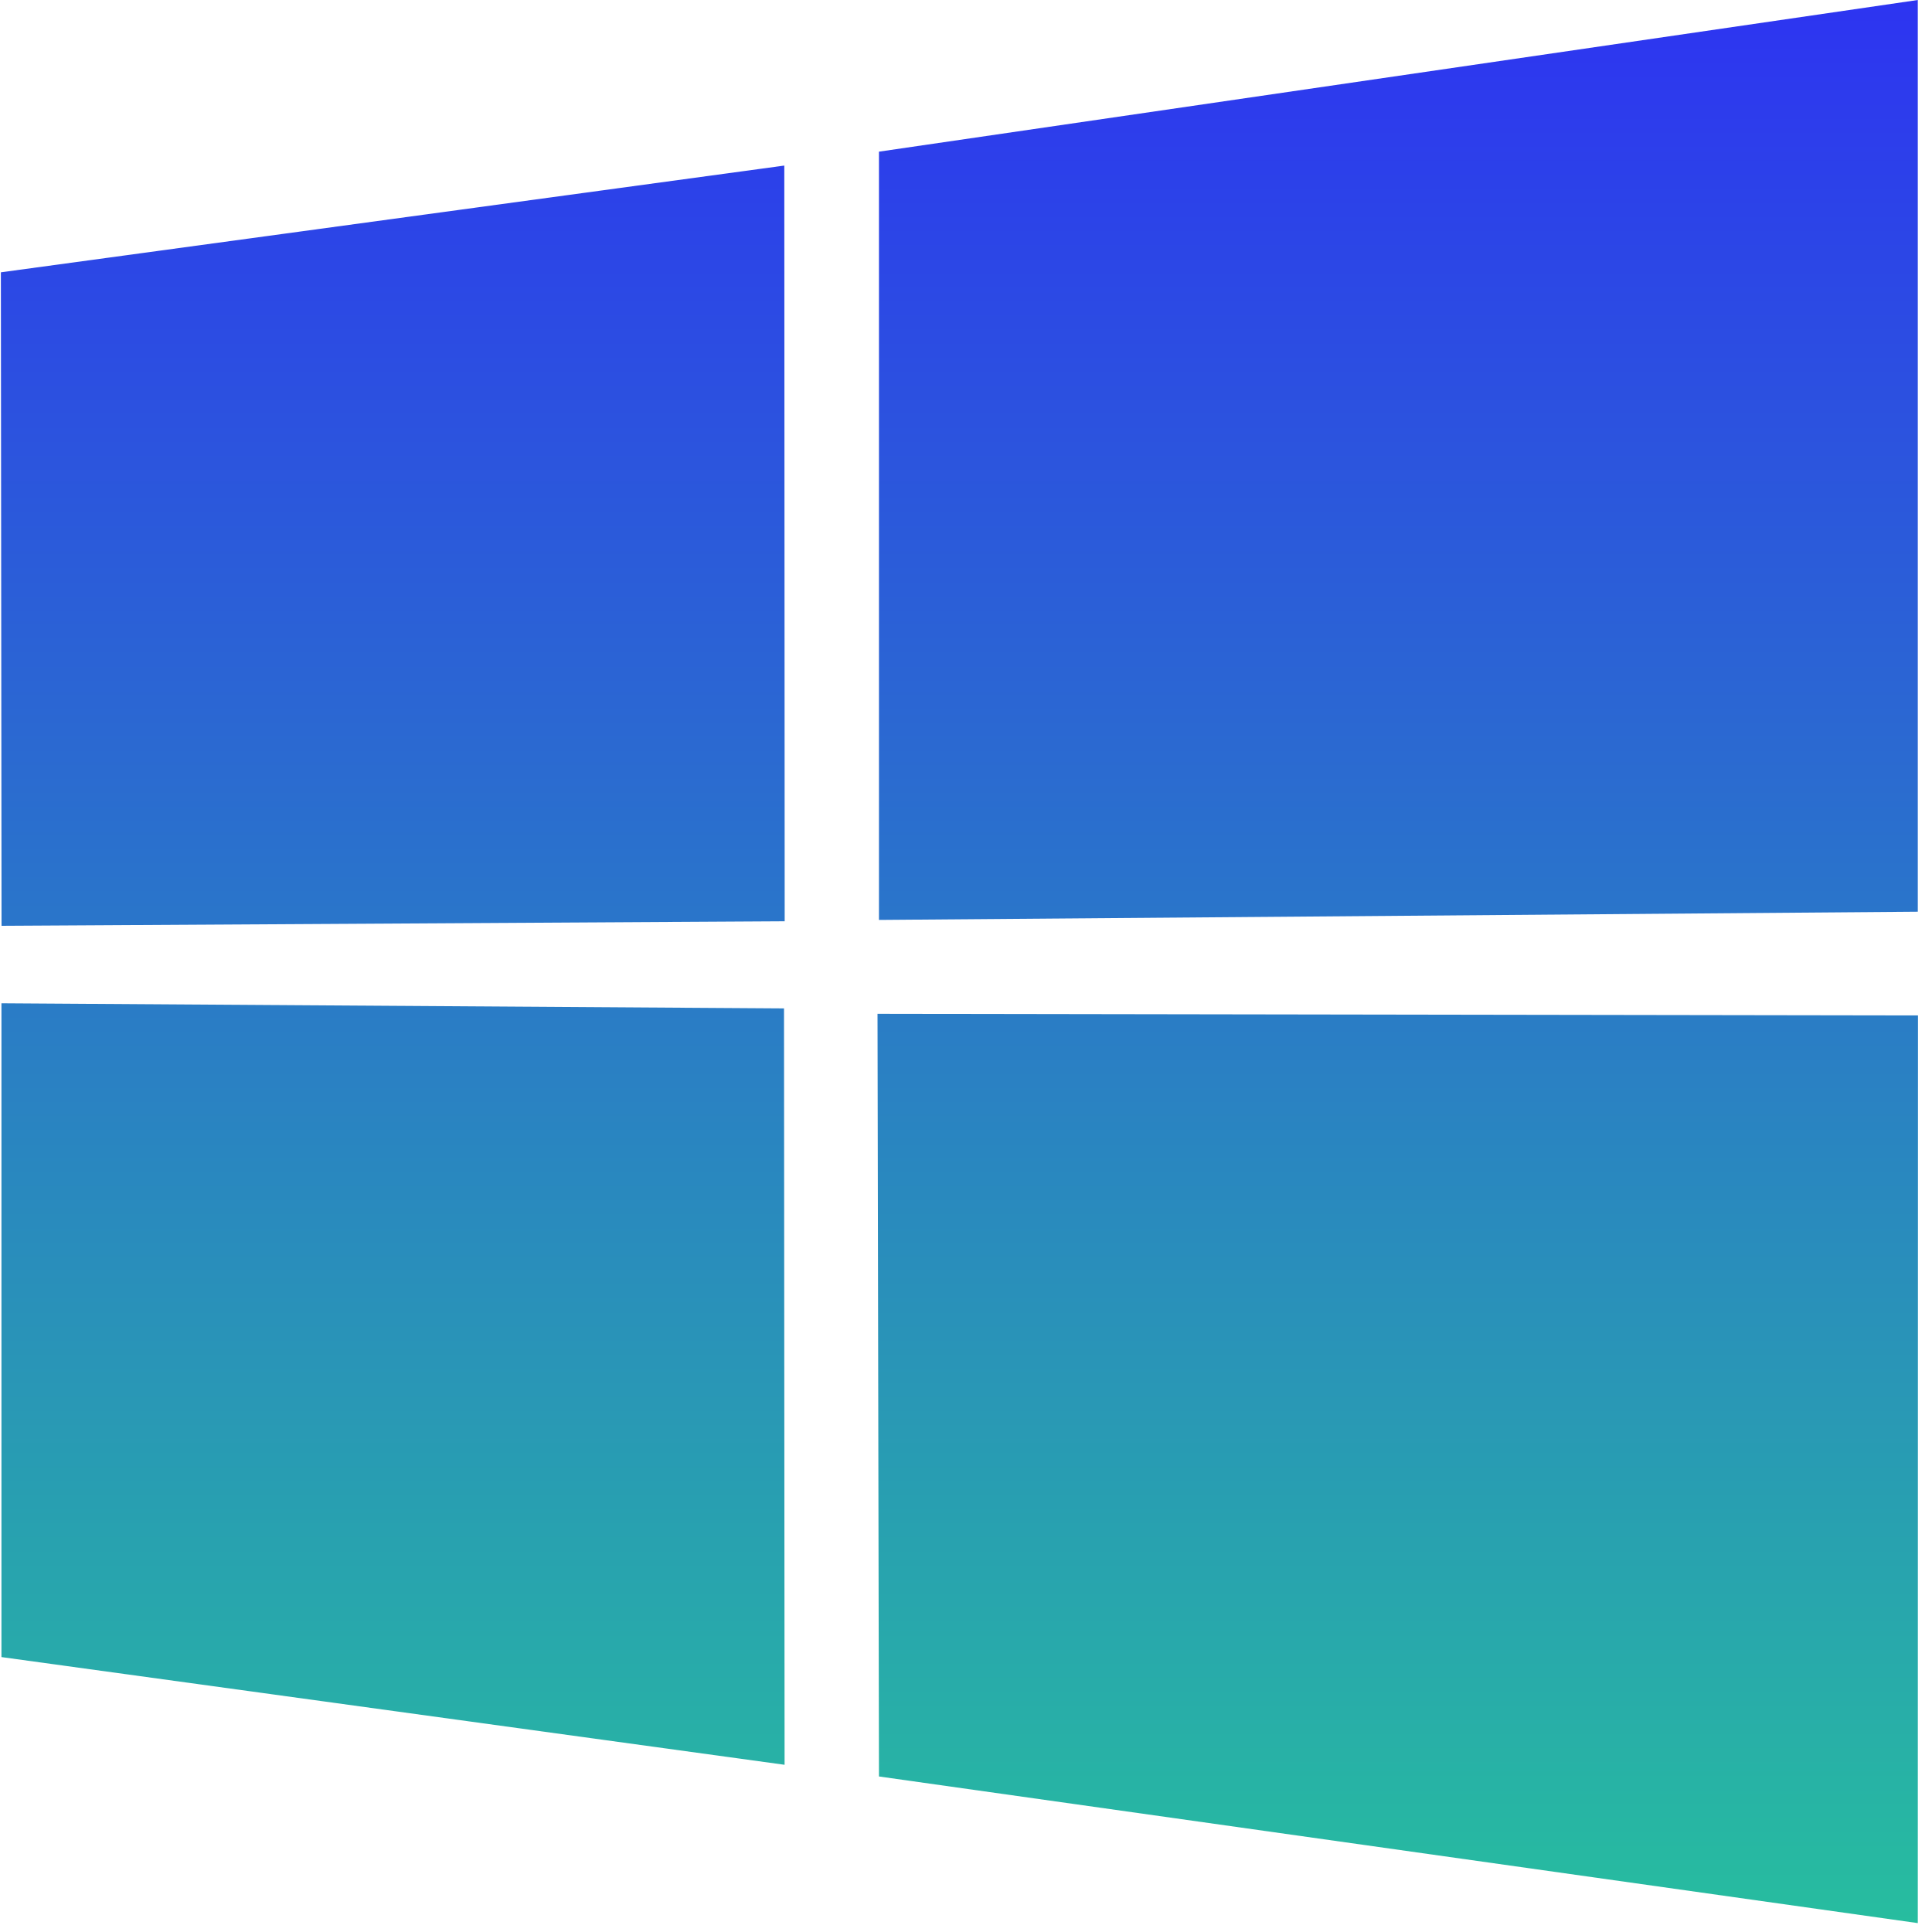 <svg width="20" height="20" viewBox="0 0 20 20" fill="none" xmlns="http://www.w3.org/2000/svg">
<g clip-path="url(#clip0_8046_12052)">
<path d="M0.009 2.819L8.119 1.714L8.123 9.537L0.016 9.584L0.009 2.819ZM8.116 10.439L8.122 18.269L0.015 17.154L0.015 10.386L8.116 10.439ZM9.099 1.57L19.853 0V9.438L9.099 9.523V1.57ZM19.855 10.512L19.853 19.908L9.099 18.39L9.084 10.495L19.855 10.512Z" fill="url(#paint0_linear_8046_12052)"/>
</g>
<defs>
<linearGradient id="paint0_linear_8046_12052" x1="9.932" y1="0" x2="9.932" y2="19.908" gradientUnits="userSpaceOnUse">
<stop stop-color="#2D34F1"/>
<stop offset="1" stop-color="#27BD9F"/>
</linearGradient>
<clipPath id="clip0_8046_12052">
<rect width="20" height="20" fill="white" transform="translate(0.009)"/>
</clipPath>
</defs>
</svg>
